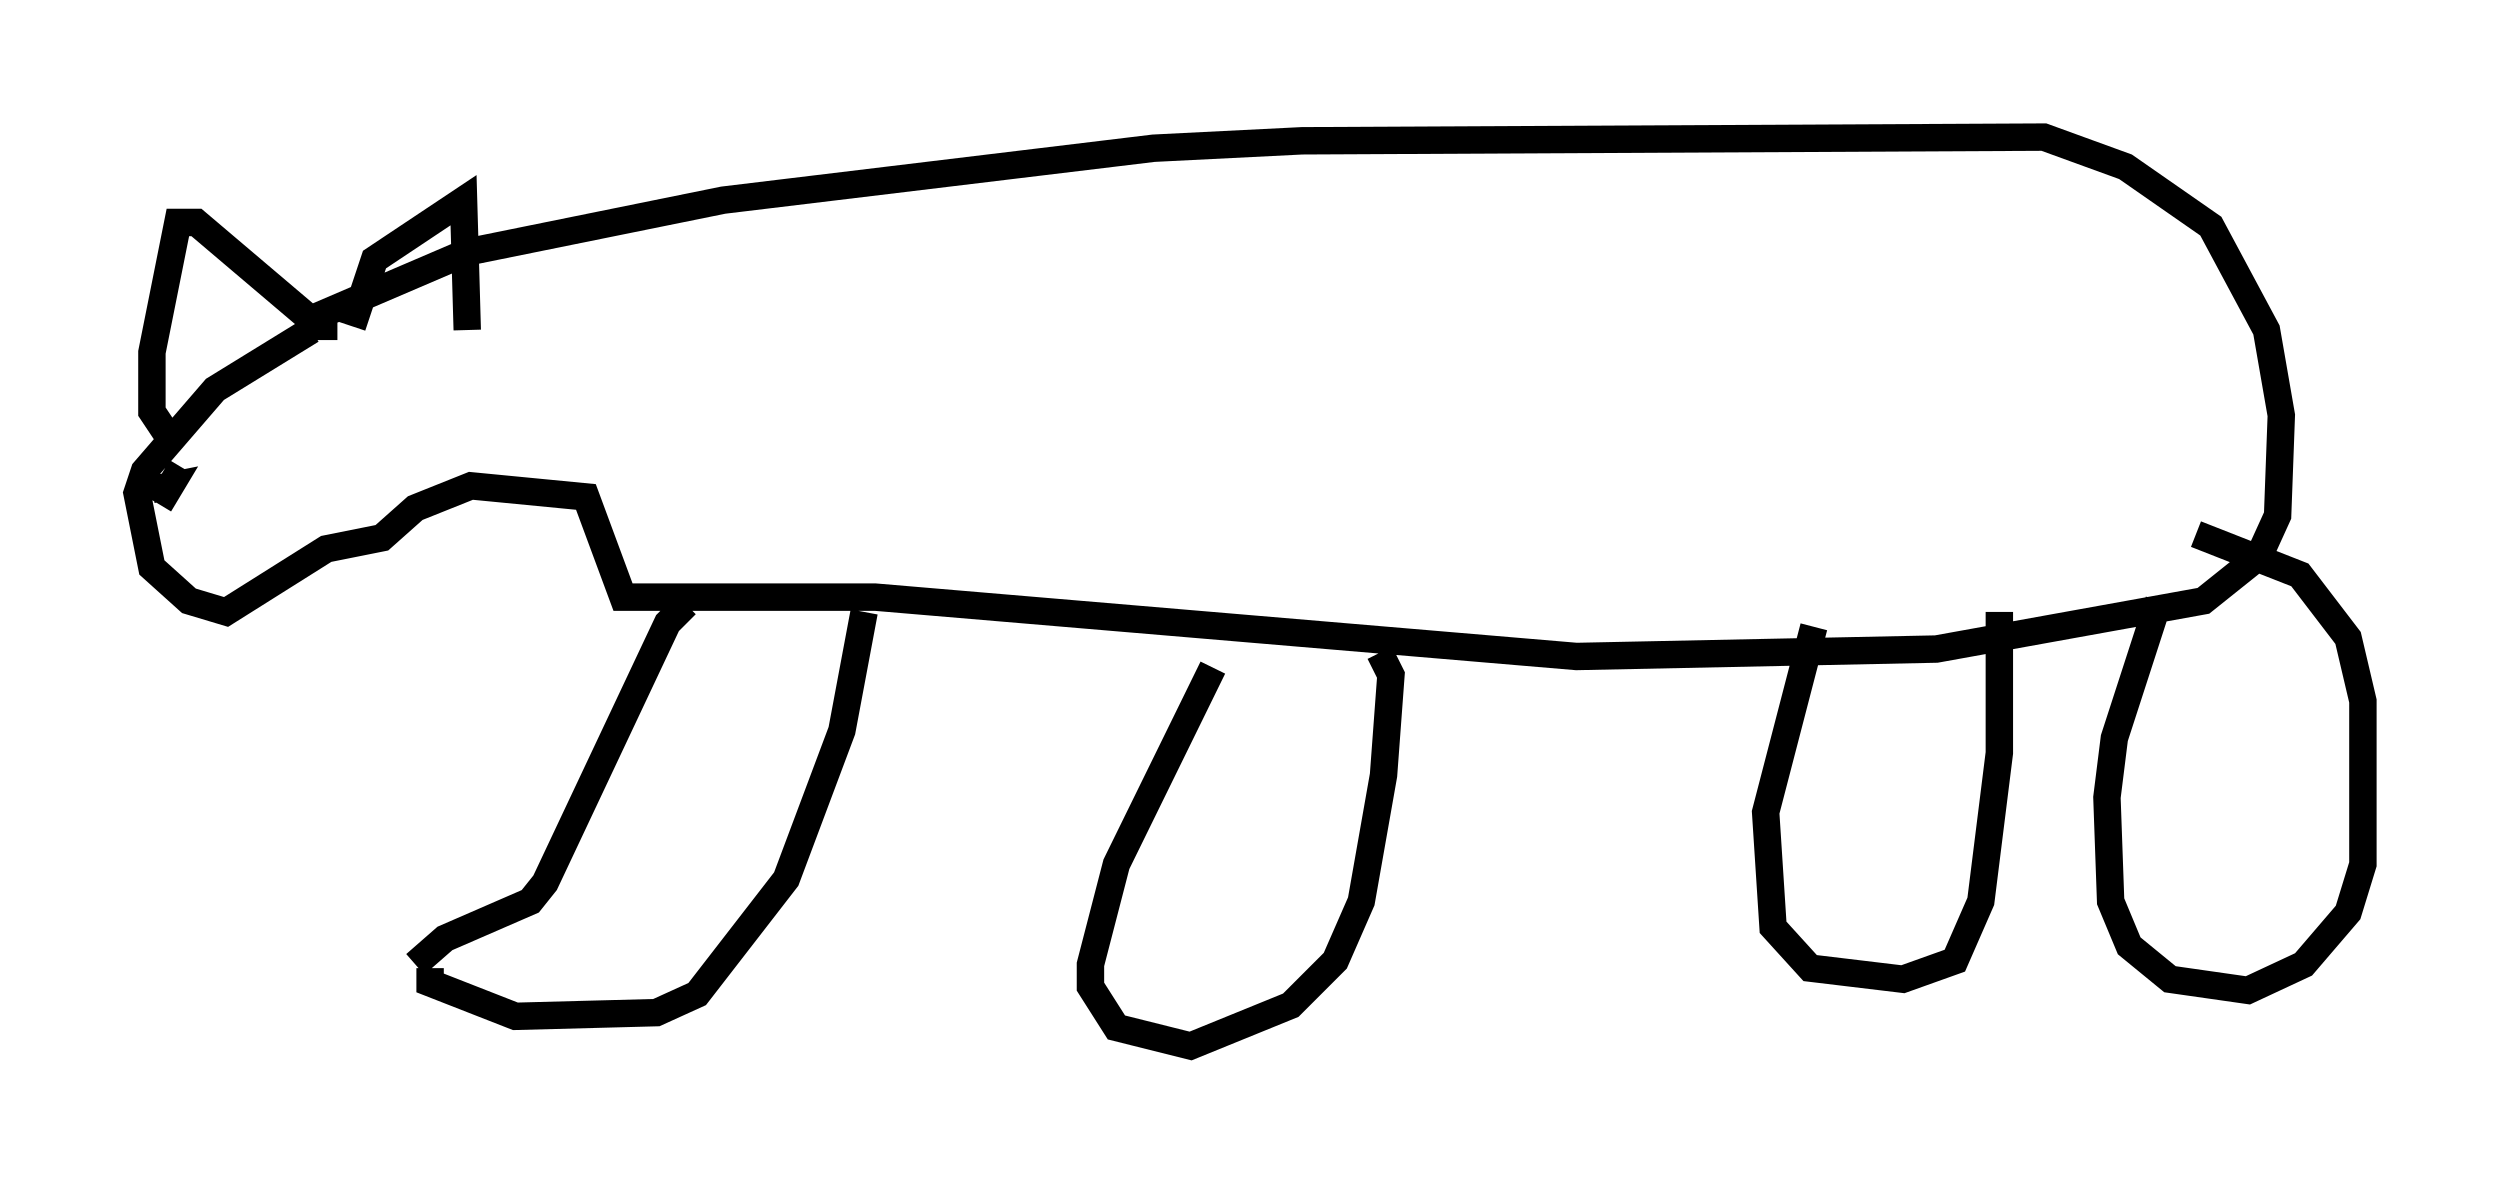 <?xml version="1.0" encoding="utf-8" ?>
<svg baseProfile="full" height="43.153" version="1.1" width="91.19" xmlns="http://www.w3.org/2000/svg" xmlns:ev="http://www.w3.org/2001/xml-events" xmlns:xlink="http://www.w3.org/1999/xlink"><defs /><rect fill="white" height="43.153" width="91.19" x="0" y="0" /><path d="M8.924, 13.119 m2.436, -1.488 l5.683, -2.436 9.337, -1.894 l15.697, -1.894 5.413, -0.271 l27.063, -0.135 2.977, 1.083 l3.112, 2.165 2.03, 3.789 l0.541, 3.112 -0.135, 3.654 l-0.677, 1.488 -2.03, 1.624 l-9.743, 1.759 -13.126, 0.271 l-25.575, -2.165 -9.202, 0.0 l-1.353, -3.654 -4.195, -0.406 l-2.03, 0.812 -1.218, 1.083 l-2.03, 0.406 -3.654, 2.3 l-1.353, -0.406 -1.353, -1.218 l-0.541, -2.706 0.271, -0.812 l2.571, -2.977 3.518, -2.165 m13.667, 10.013 l-0.677, 0.677 -4.465, 9.472 l-0.541, 0.677 -3.112, 1.353 l-1.083, 0.947 m16.373, -12.855 l-0.812, 4.33 -2.03, 5.413 l-3.248, 4.195 -1.488, 0.677 l-5.142, 0.135 -3.112, -1.218 l0.0, -0.541 m28.552, -10.961 l-3.518, 7.172 -0.947, 3.654 l0.0, 0.812 0.947, 1.488 l2.706, 0.677 3.654, -1.488 l1.624, -1.624 0.947, -2.165 l0.812, -4.601 0.271, -3.654 l-0.406, -0.812 m15.832, -0.947 l-1.759, 6.766 0.271, 4.195 l1.353, 1.488 3.383, 0.406 l1.894, -0.677 0.947, -2.165 l0.677, -5.413 0.0, -5.142 m5.819, -0.406 l-1.624, 5.007 -0.271, 2.165 l0.135, 3.789 0.677, 1.624 l1.488, 1.218 2.842, 0.406 l2.03, -0.947 1.624, -1.894 l0.541, -1.759 0.0, -5.954 l-0.541, -2.3 -1.759, -2.3 l-3.789, -1.488 m-74.289, -1.083 l0.406, -0.677 -0.677, 0.135 l0.677, -0.135 0.406, -0.677 m6.225, -5.142 l0.812, -2.436 3.248, -2.165 l0.135, 4.736 m-4.736, -0.135 l-0.677, 0.0 -4.465, -3.789 l-0.677, 0.0 -0.947, 4.736 l0.0, 2.165 0.541, 0.812 " fill="none" stroke="black" stroke-width="1" /></svg>